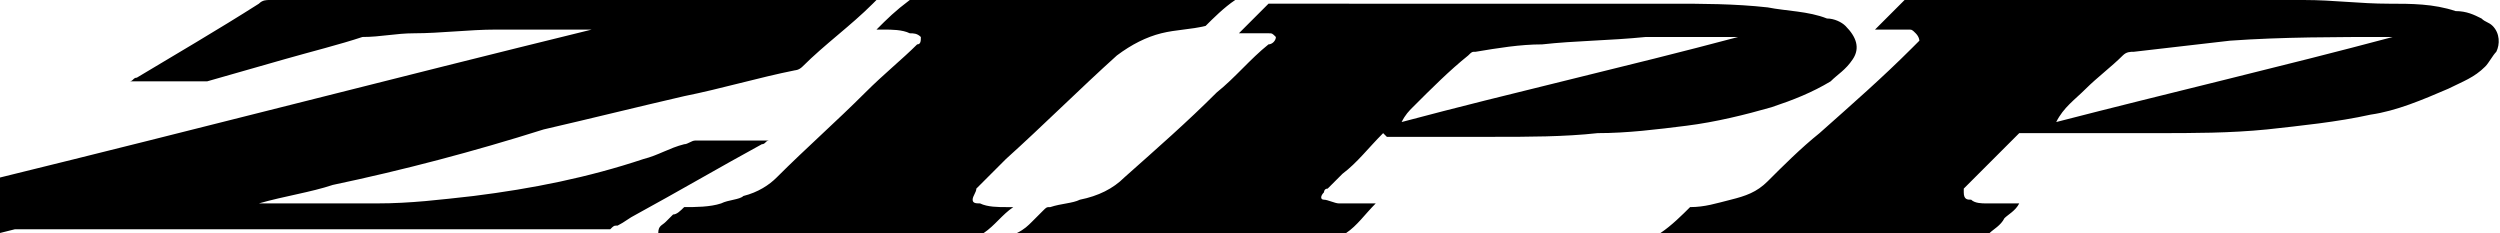 <?xml version="1.0" encoding="utf-8"?><svg xmlns="http://www.w3.org/2000/svg" width="67.6" viewBox="0 0 67.6 6.3" height="6.3"><path d="M24.8 1.2c-.4.4-.9.8-1.4 1.3-.8.8-1.6 1.5-2.4 2.3-.2.2-.5.4-.9.5-.1.1-.4.1-.6.2-.3.1-.7.1-1 .1-.1.1-.2.2-.3.2L18 6c-.1.1-.2.1-.2.3h8.8c.3-.2.5-.5.8-.7h-.2c-.2 0-.5 0-.7-.1-.1 0-.2 0-.2-.1s.1-.2.1-.3l.8-.8c1-.9 2-1.9 3-2.8.4-.3.8-.5 1.2-.6.4-.1.8-.1 1.2-.2.2-.2.5-.5.8-.7h-8.8c-.4.3-.6.5-.9.8h.2c.2 0 .5 0 .7.1.1 0 .2 0 .3.1 0 .1 0 .2-.1.2zm13.4 1.7c.5-.5 1-1 1.5-1.4.1-.1.1-.1.2-.1.6-.1 1.2-.2 1.8-.2.9-.1 1.8-.1 2.8-.2H47c-3 .8-6.1 1.5-9.1 2.3.1-.2.2-.3.3-.4zm-.7.8h2.9c.9 0 1.9 0 2.8-.1.8 0 1.6-.1 2.4-.2.8-.1 1.6-.3 2.3-.5.6-.2 1.1-.4 1.6-.7.2-.2.4-.3.6-.6.2-.3.1-.6-.2-.9-.1-.1-.3-.2-.5-.2-.5-.2-1.1-.2-1.6-.3-.9-.1-1.8-.1-2.6-.1H34.3l-.8.8h.8c.1 0 .1 0 .2.1 0 .1-.1.2-.2.2-.5.4-.9.9-1.4 1.3-.8.8-1.6 1.5-2.5 2.3-.3.3-.7.5-1.2.6-.2.1-.5.1-.8.2-.1 0-.1 0-.2.1l-.3.3c-.1.1-.2.2-.4.3h8.9c.3-.2.5-.5.8-.8h-1c-.1 0-.3-.1-.4-.1-.1 0-.1-.1 0-.2 0 0 0-.1.1-.1l.4-.4c.4-.3.7-.7 1.1-1.1l.1.1zm18.9-1.3c.3-.3.7-.6 1-.9.1-.1.2-.1.3-.1.9-.1 1.7-.2 2.6-.3 1.4-.1 2.9-.1 4.3-.1h.1c-3 .8-6 1.5-9.1 2.3.2-.4.5-.6.8-.9zm-4.5-1.3l-.2.2c-.8.8-1.6 1.5-2.5 2.3-.5.4-1 .9-1.4 1.3-.3.3-.6.4-1 .5s-.7.2-1.1.2c-.2.2-.5.5-.8.7h8.9c.1-.1.3-.2.4-.4.1-.1.3-.2.4-.4h-.9c-.1 0-.3 0-.4-.1-.1 0-.2 0-.2-.2v-.1l1.5-1.5h3.7c1 0 2 0 3-.1.9-.1 1.9-.2 2.8-.4.7-.1 1.4-.4 2.1-.7.4-.2.7-.3 1-.6.1-.1.2-.3.3-.4.1-.2.1-.5-.1-.7-.1-.1-.2-.1-.3-.2-.2-.1-.4-.2-.7-.2-.6-.2-1.2-.2-1.8-.2-.8 0-1.5-.1-2.3-.1H51.5l-.8.8H51.6c.1 0 .1 0 .2.1s.1.2.1.2zM0 6.3V4.8c5.3-1.3 10.7-2.7 16-4h-2.6c-.7 0-1.5.1-2.2.1-.5 0-.9.1-1.4.1-.6.2-1.4.4-2.1.6l-2.1.6H3.5c.1 0 .1-.1.2-.1 1-.6 2.2-1.3 3.3-2 .1-.1.2-.1.3-.1h16.4l-.1.1c-.6.6-1.3 1.1-1.9 1.7-.1.1-.2.1-.2.1-1 .2-2 .5-3 .7-1.3.3-2.5.6-3.8.9-1.9.6-3.8 1.1-5.7 1.5-.6.2-1.3.3-2 .5h-.1H10.2c.9 0 1.7-.1 2.6-.2 1.6-.2 3.1-.5 4.6-1 .4-.1.7-.3 1.1-.4.1 0 .2-.1.3-.1h2c-.1 0-.1.1-.2.1-1.1.6-2.3 1.3-3.4 1.9-.2.1-.3.2-.5.3-.1 0-.1 0-.2.1H.4l-.4.1z"/></svg>